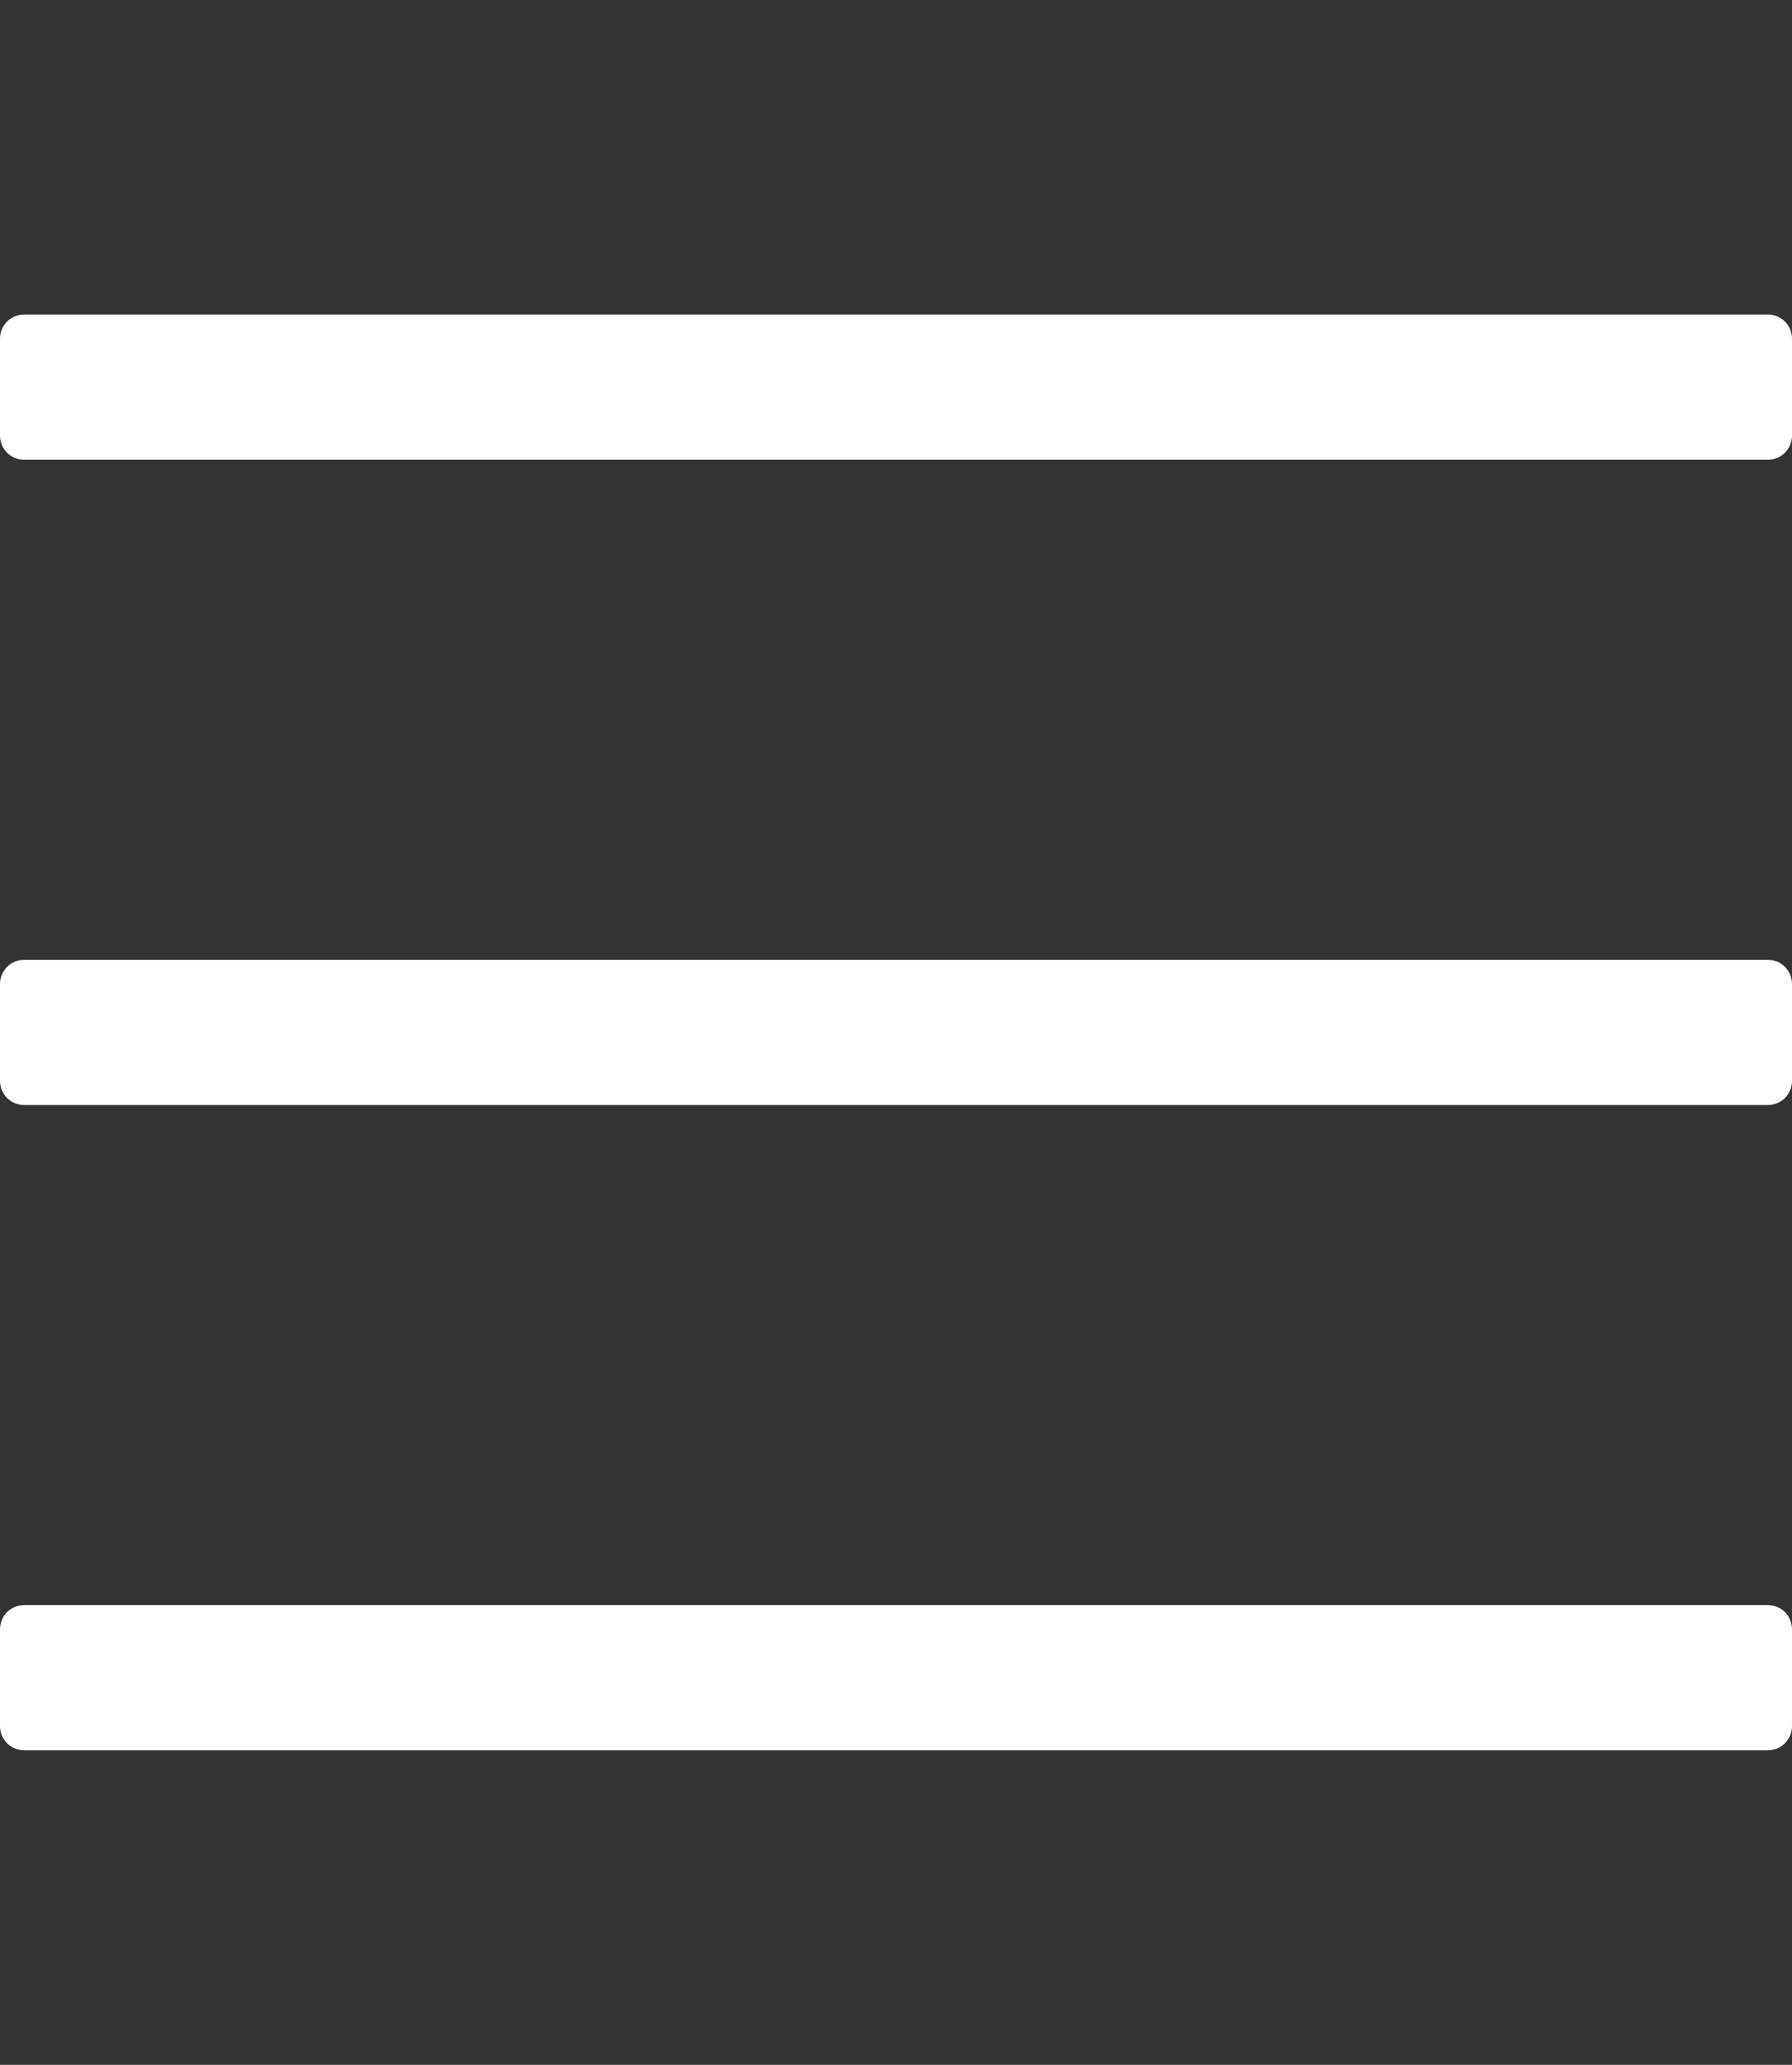 <svg width="33" height="38" viewBox="0 0 33 38" fill="none" xmlns="http://www.w3.org/2000/svg">
<rect x="0" y="0" width="33" height="38" fill="#333333" stroke="none"/>
<path d="M32.558 8.461H0.442C0.325 8.461 0.212 8.414 0.129 8.331C0.047 8.247 0 8.134 0 8.016L0 6.234C0 6.116 0.047 6.003 0.129 5.919C0.212 5.836 0.325 5.789 0.442 5.789H32.558C32.675 5.789 32.788 5.836 32.871 5.919C32.953 6.003 33 6.116 33 6.234V8.016C33 8.134 32.953 8.247 32.871 8.331C32.788 8.414 32.675 8.461 32.558 8.461V8.461ZM32.558 20.336H0.442C0.325 20.336 0.212 20.289 0.129 20.206C0.047 20.122 0 20.009 0 19.891L0 18.109C0 17.991 0.047 17.878 0.129 17.794C0.212 17.711 0.325 17.664 0.442 17.664H32.558C32.675 17.664 32.788 17.711 32.871 17.794C32.953 17.878 33 17.991 33 18.109V19.891C33 20.009 32.953 20.122 32.871 20.206C32.788 20.289 32.675 20.336 32.558 20.336V20.336ZM32.558 32.211H0.442C0.325 32.211 0.212 32.164 0.129 32.081C0.047 31.997 0 31.884 0 31.766L0 29.984C0 29.866 0.047 29.753 0.129 29.669C0.212 29.586 0.325 29.539 0.442 29.539H32.558C32.675 29.539 32.788 29.586 32.871 29.669C32.953 29.753 33 29.866 33 29.984V31.766C33 31.884 32.953 31.997 32.871 32.081C32.788 32.164 32.675 32.211 32.558 32.211V32.211Z" fill="white"/>
</svg>
